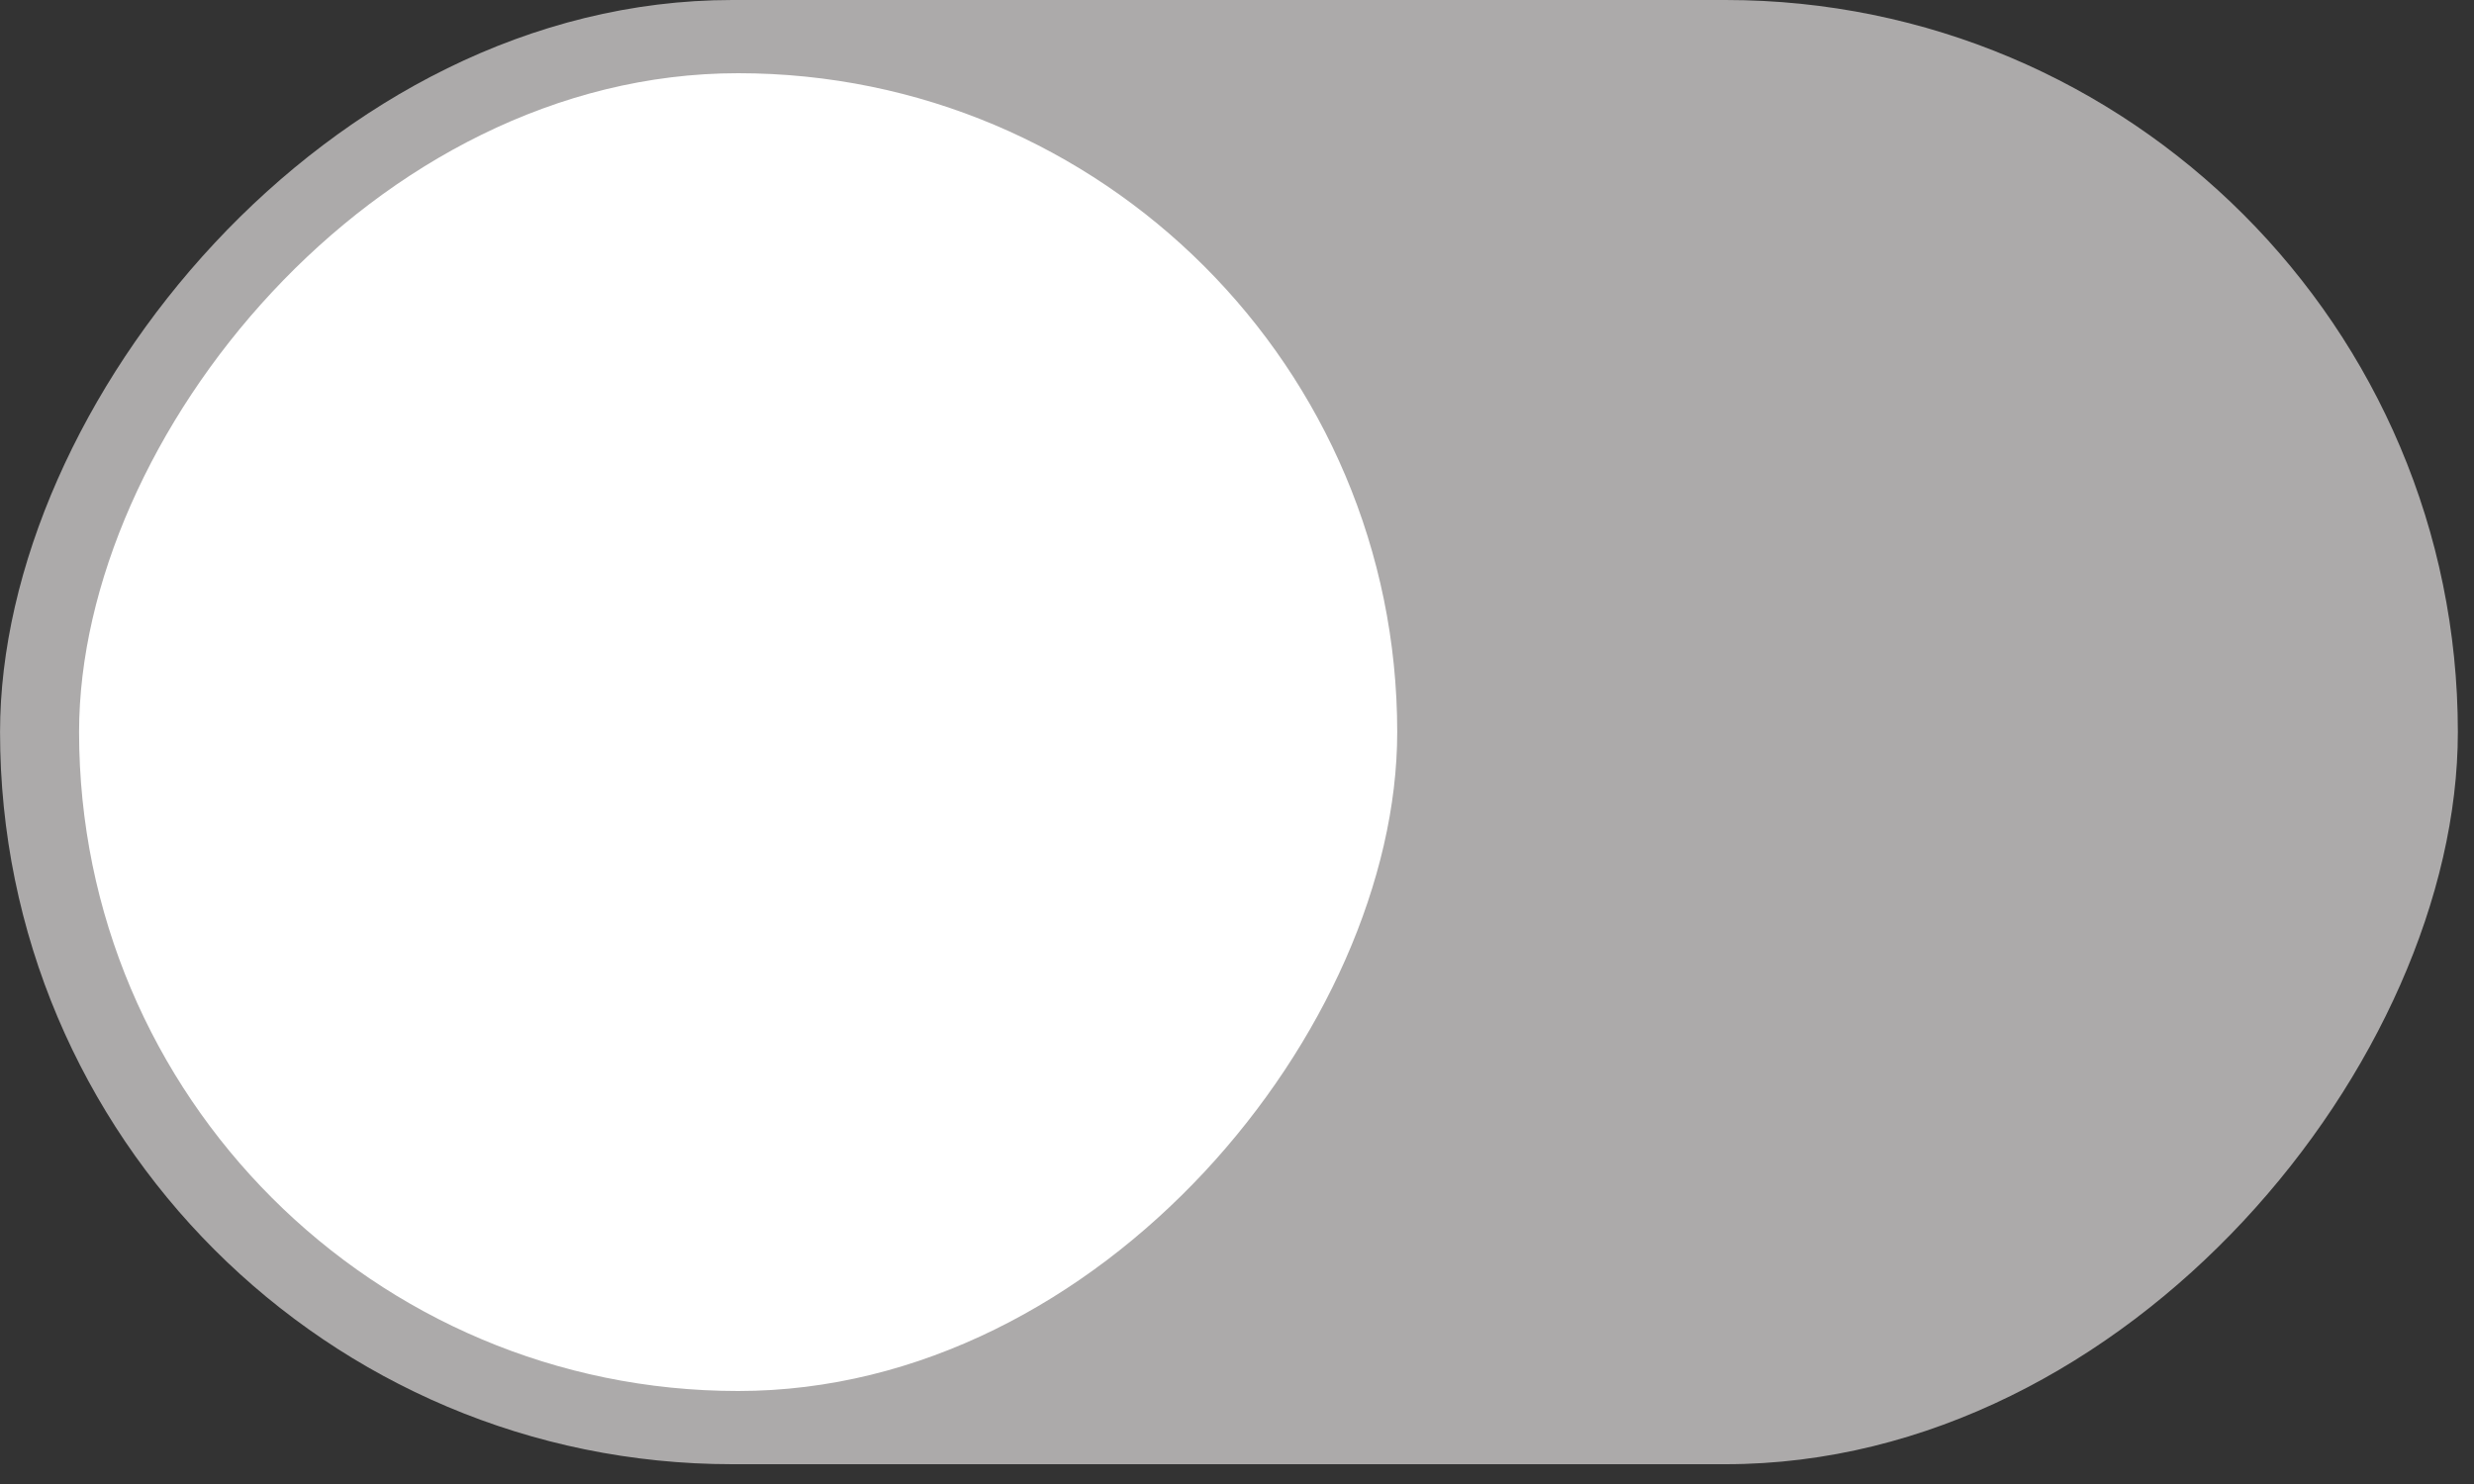 <svg width="55" height="33" viewBox="0 0 55 33" fill="none" xmlns="http://www.w3.org/2000/svg">
<rect x="0" y="0" width="55" height="33" fill="#333333" stroke="none"/>
<rect width="54.64" height="32.56" rx="16.28" transform="matrix(-1 0 0 1 54.641 0)" fill="#ACAAAA"/>
<rect width="29.304" height="29.304" rx="14.652" transform="matrix(-1 0 0 1 31.062 1.628)" fill="white"/>
</svg>
